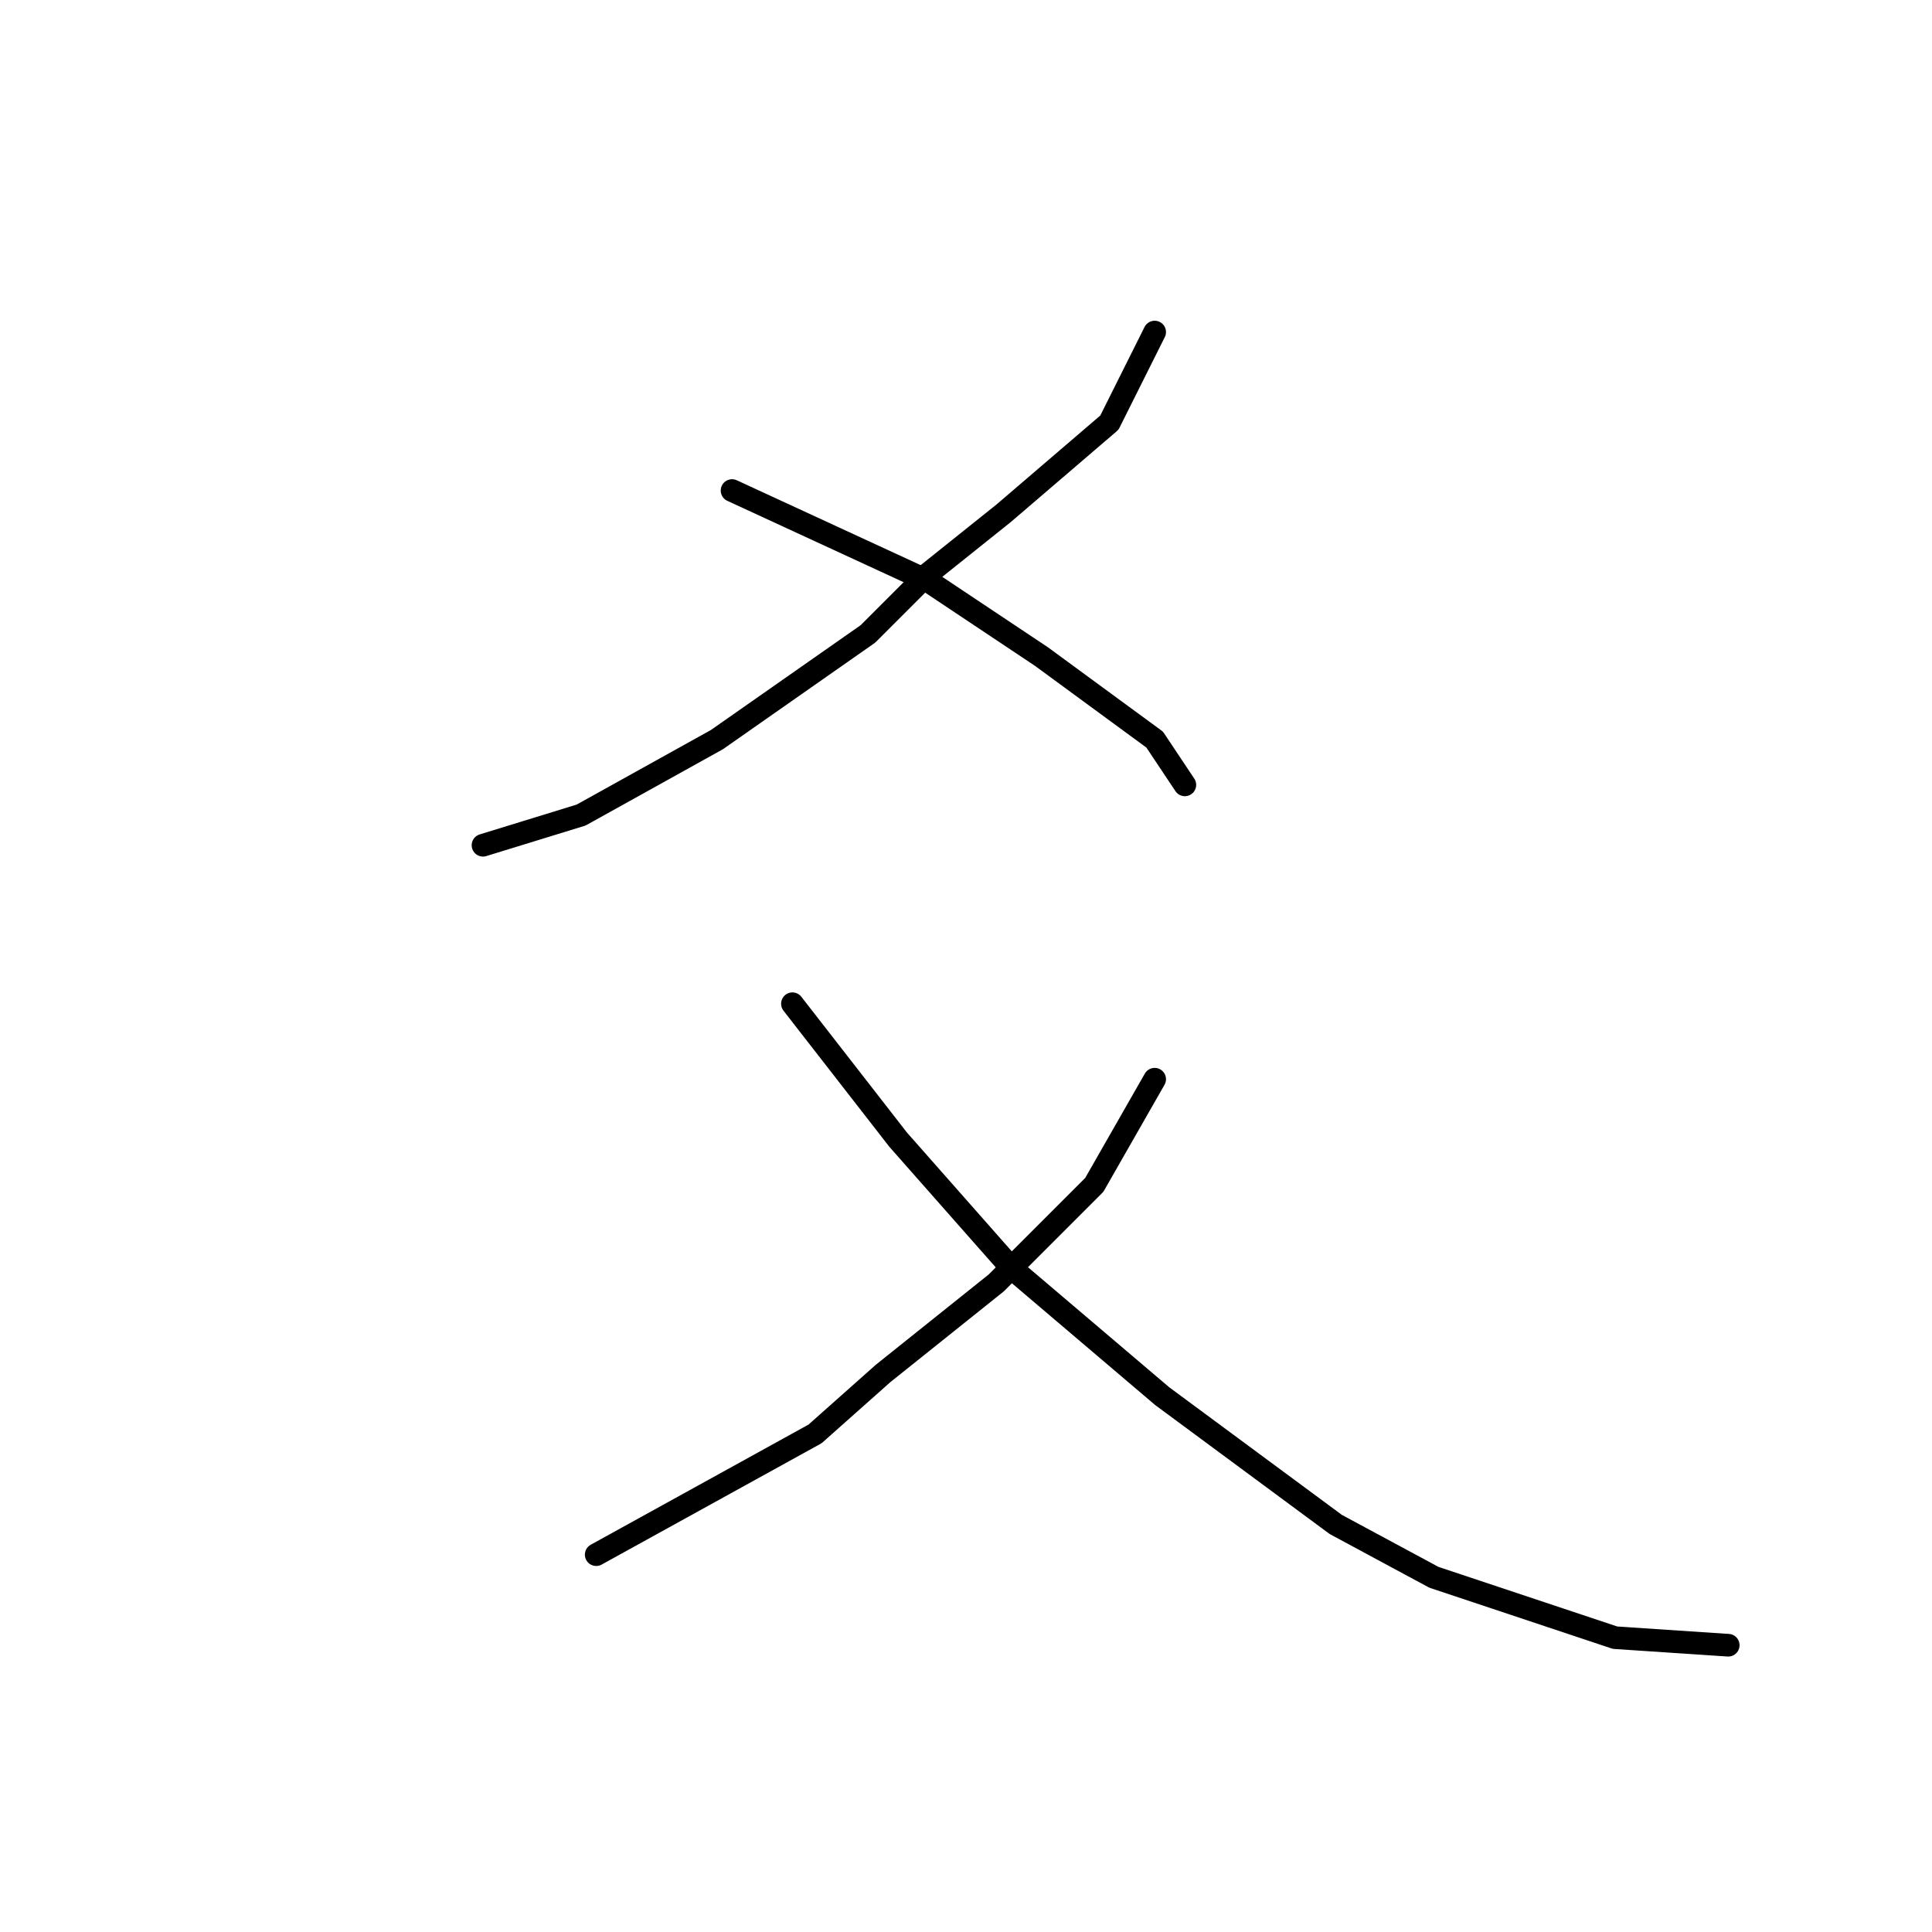 <?xml version="1.0" standalone="no"?>
    <svg width="256" height="256" xmlns="http://www.w3.org/2000/svg" version="1.1">
    <polyline stroke="black" stroke-width="3" stroke-linecap="round" fill="transparent" stroke-linejoin="round" points="153 44 150 50 147 56 133 68 123 76 115 84 95 98 77 108 64 112 64 112 " />
        <polyline stroke="black" stroke-width="3" stroke-linecap="round" fill="transparent" stroke-linejoin="round" points="97 65 110 71 123 77 138 87 153 98 157 104 157 104 " />
        <polyline stroke="black" stroke-width="3" stroke-linecap="round" fill="transparent" stroke-linejoin="round" points="153 143 149 150 145 157 132 170 117 182 108 190 79 206 79 206 " />
        <polyline stroke="black" stroke-width="3" stroke-linecap="round" fill="transparent" stroke-linejoin="round" points="105 133 112 142 119 151 134 168 154 185 177 202 190 209 214 217 229 218 229 218 " />
        </svg>